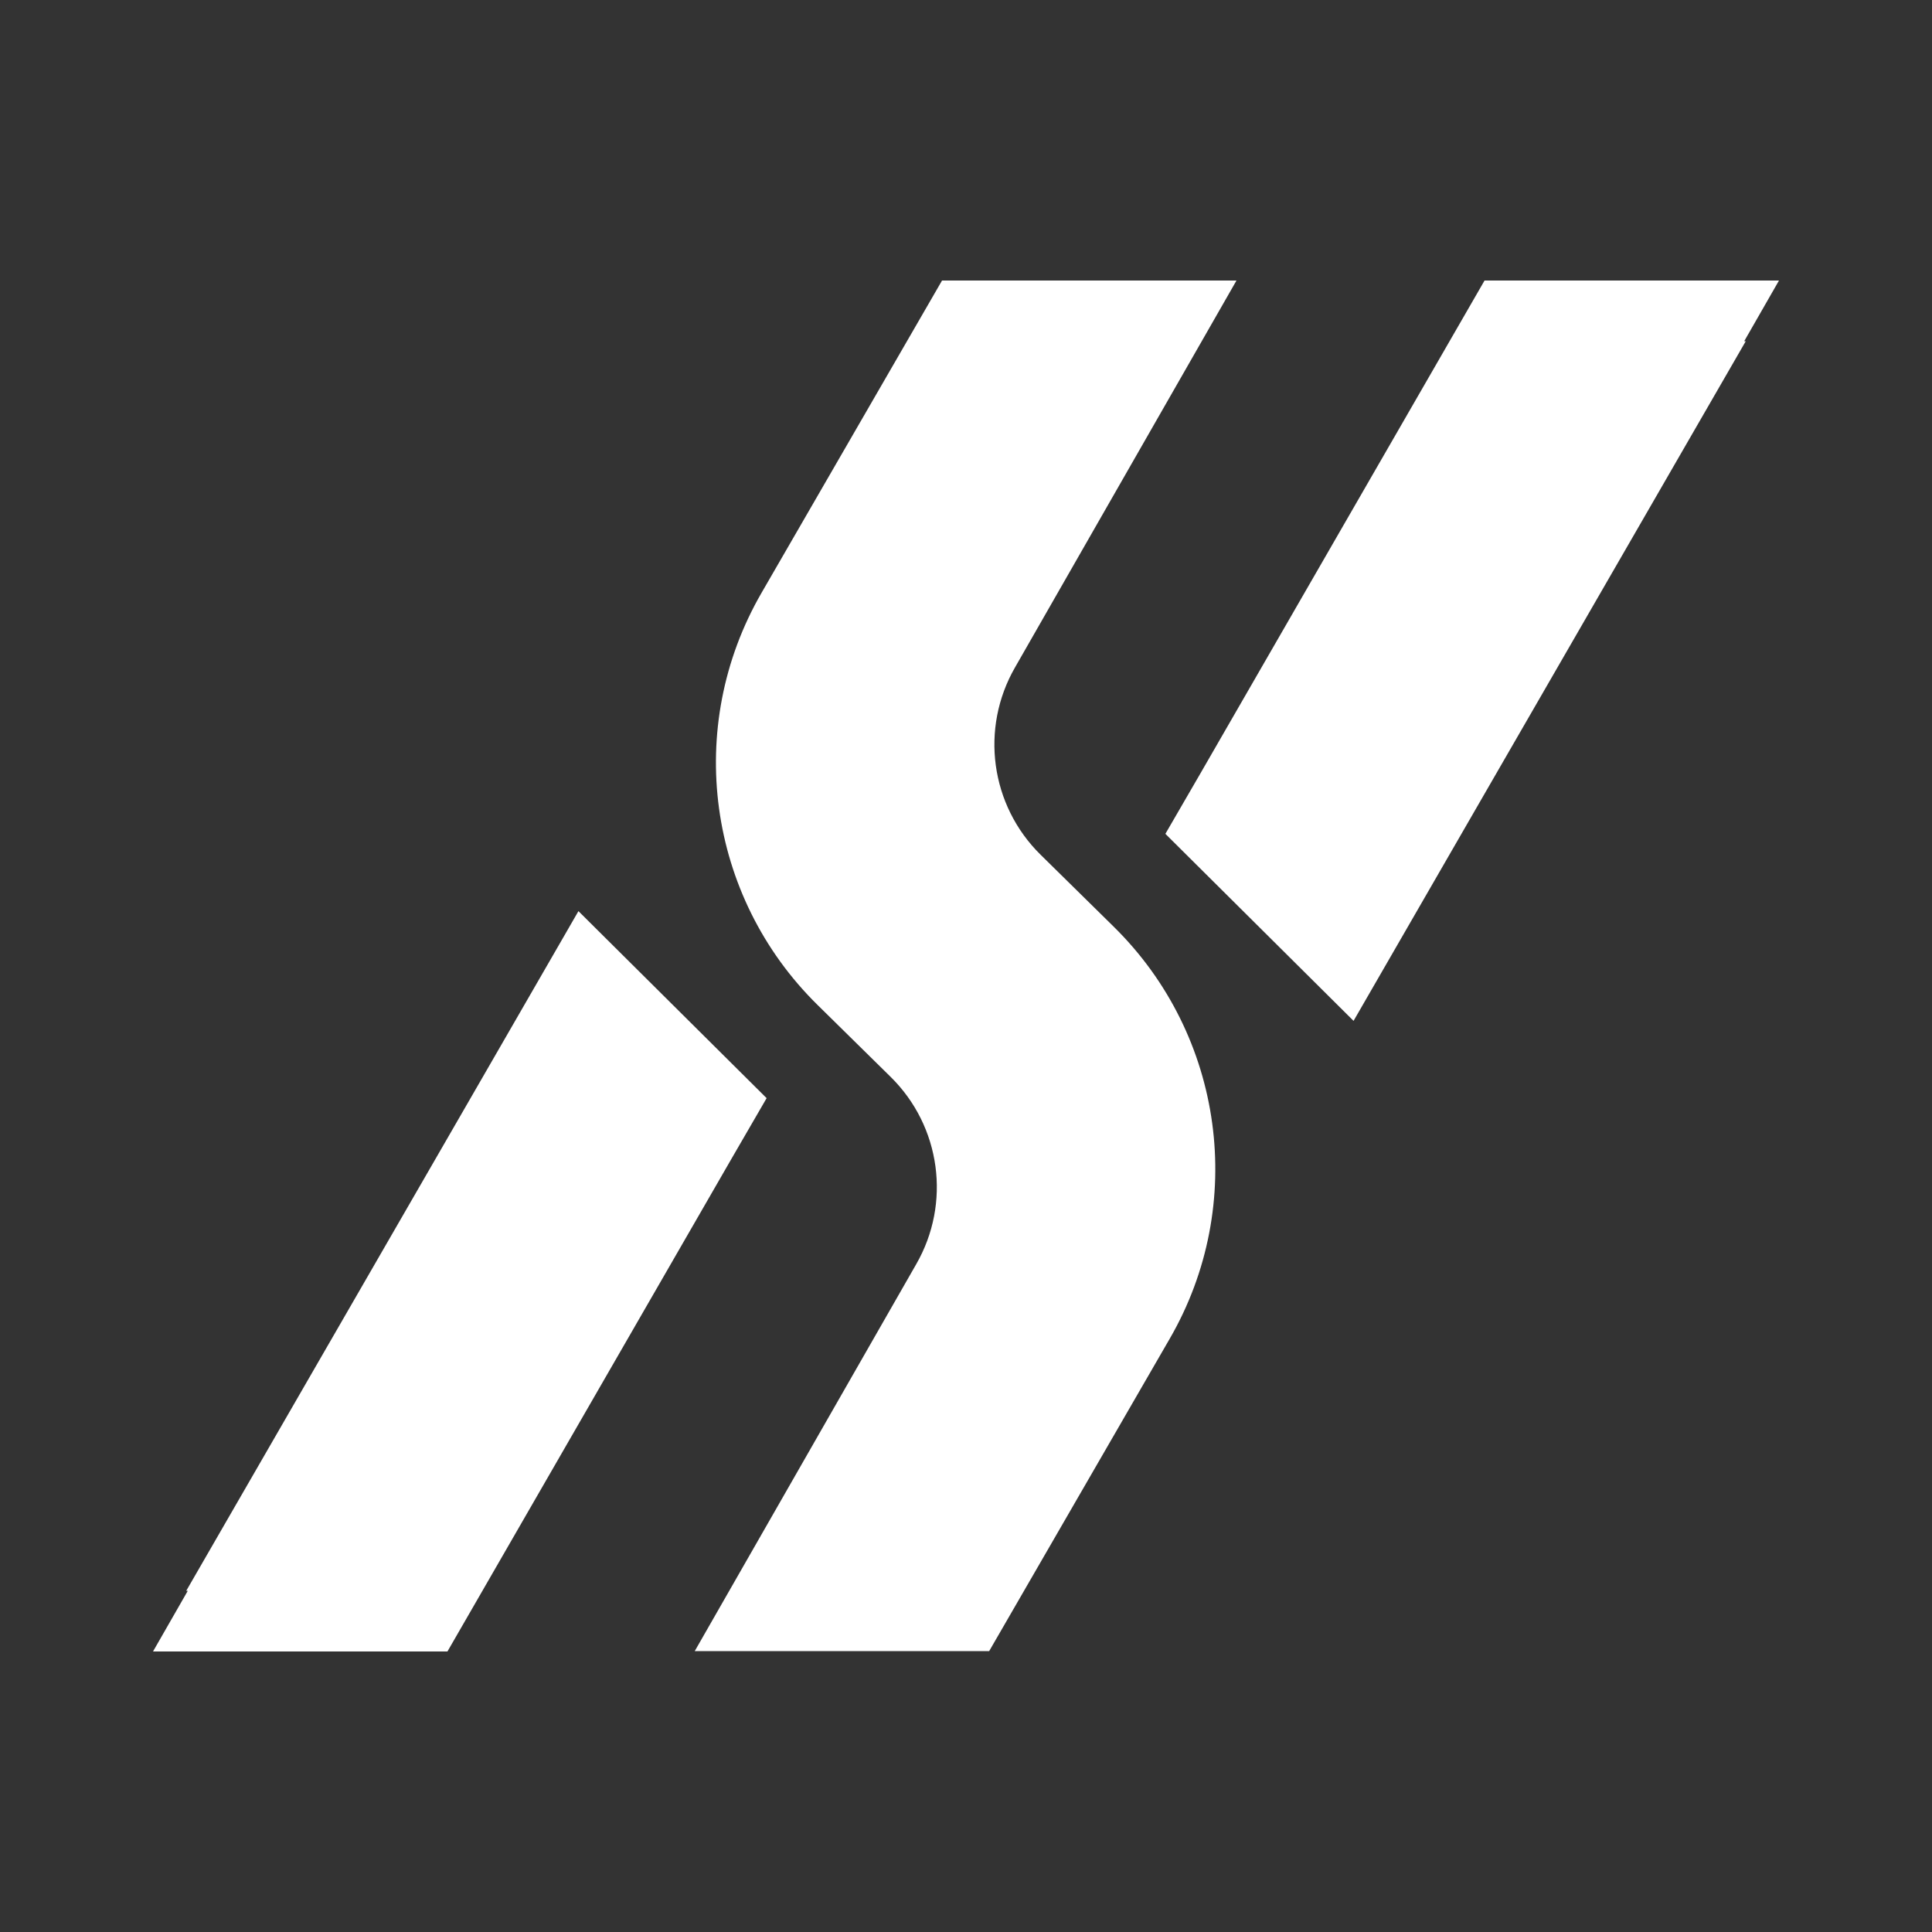 <?xml version="1.0" encoding="utf-8"?>
<!-- Generator: Adobe Illustrator 26.5.0, SVG Export Plug-In . SVG Version: 6.00 Build 0)  -->
<svg version="1.1" id="Layer_1" xmlns="http://www.w3.org/2000/svg" xmlns:xlink="http://www.w3.org/1999/xlink" x="0px" y="0px"
	 viewBox="0 0 500 500" style="enable-background:new 0 0 500 500;" xml:space="preserve">
<rect x="0" y="0" width="500" height="500" fill="#333333" stroke="none"/>
<style type="text/css">
	.st0{fill:#FFFFFF;}
</style>
<g>
	<polygon class="st0" points="460.4,72.6 384.2,72.6 310.7,200.1 301.6,215.8 350.3,264.2 380.7,211.5 451.8,88.3 451.4,88.3 	"/>
	<polygon class="st0" points="198.4,284.2 149.7,235.8 119.3,288.5 48.2,411.7 48.6,411.7 39.6,427.4 115.8,427.4 189.3,299.9 	"/>
	<path class="st0" d="M288.2,239.8l-18.9-18.6c-13-12.8-15.7-32.7-6.6-48.5l57.3-100.1h-76.2l-46.7,80.8
		c-20.1,34.7-14.1,78.6,14.5,106.7l0,0l18.9,18.6c13,12.8,15.7,32.7,6.6,48.5l-57.3,100.1h76.2l46.7-80.8
		C322.8,311.8,316.8,267.9,288.2,239.8L288.2,239.8z"/>
</g>
</svg>
